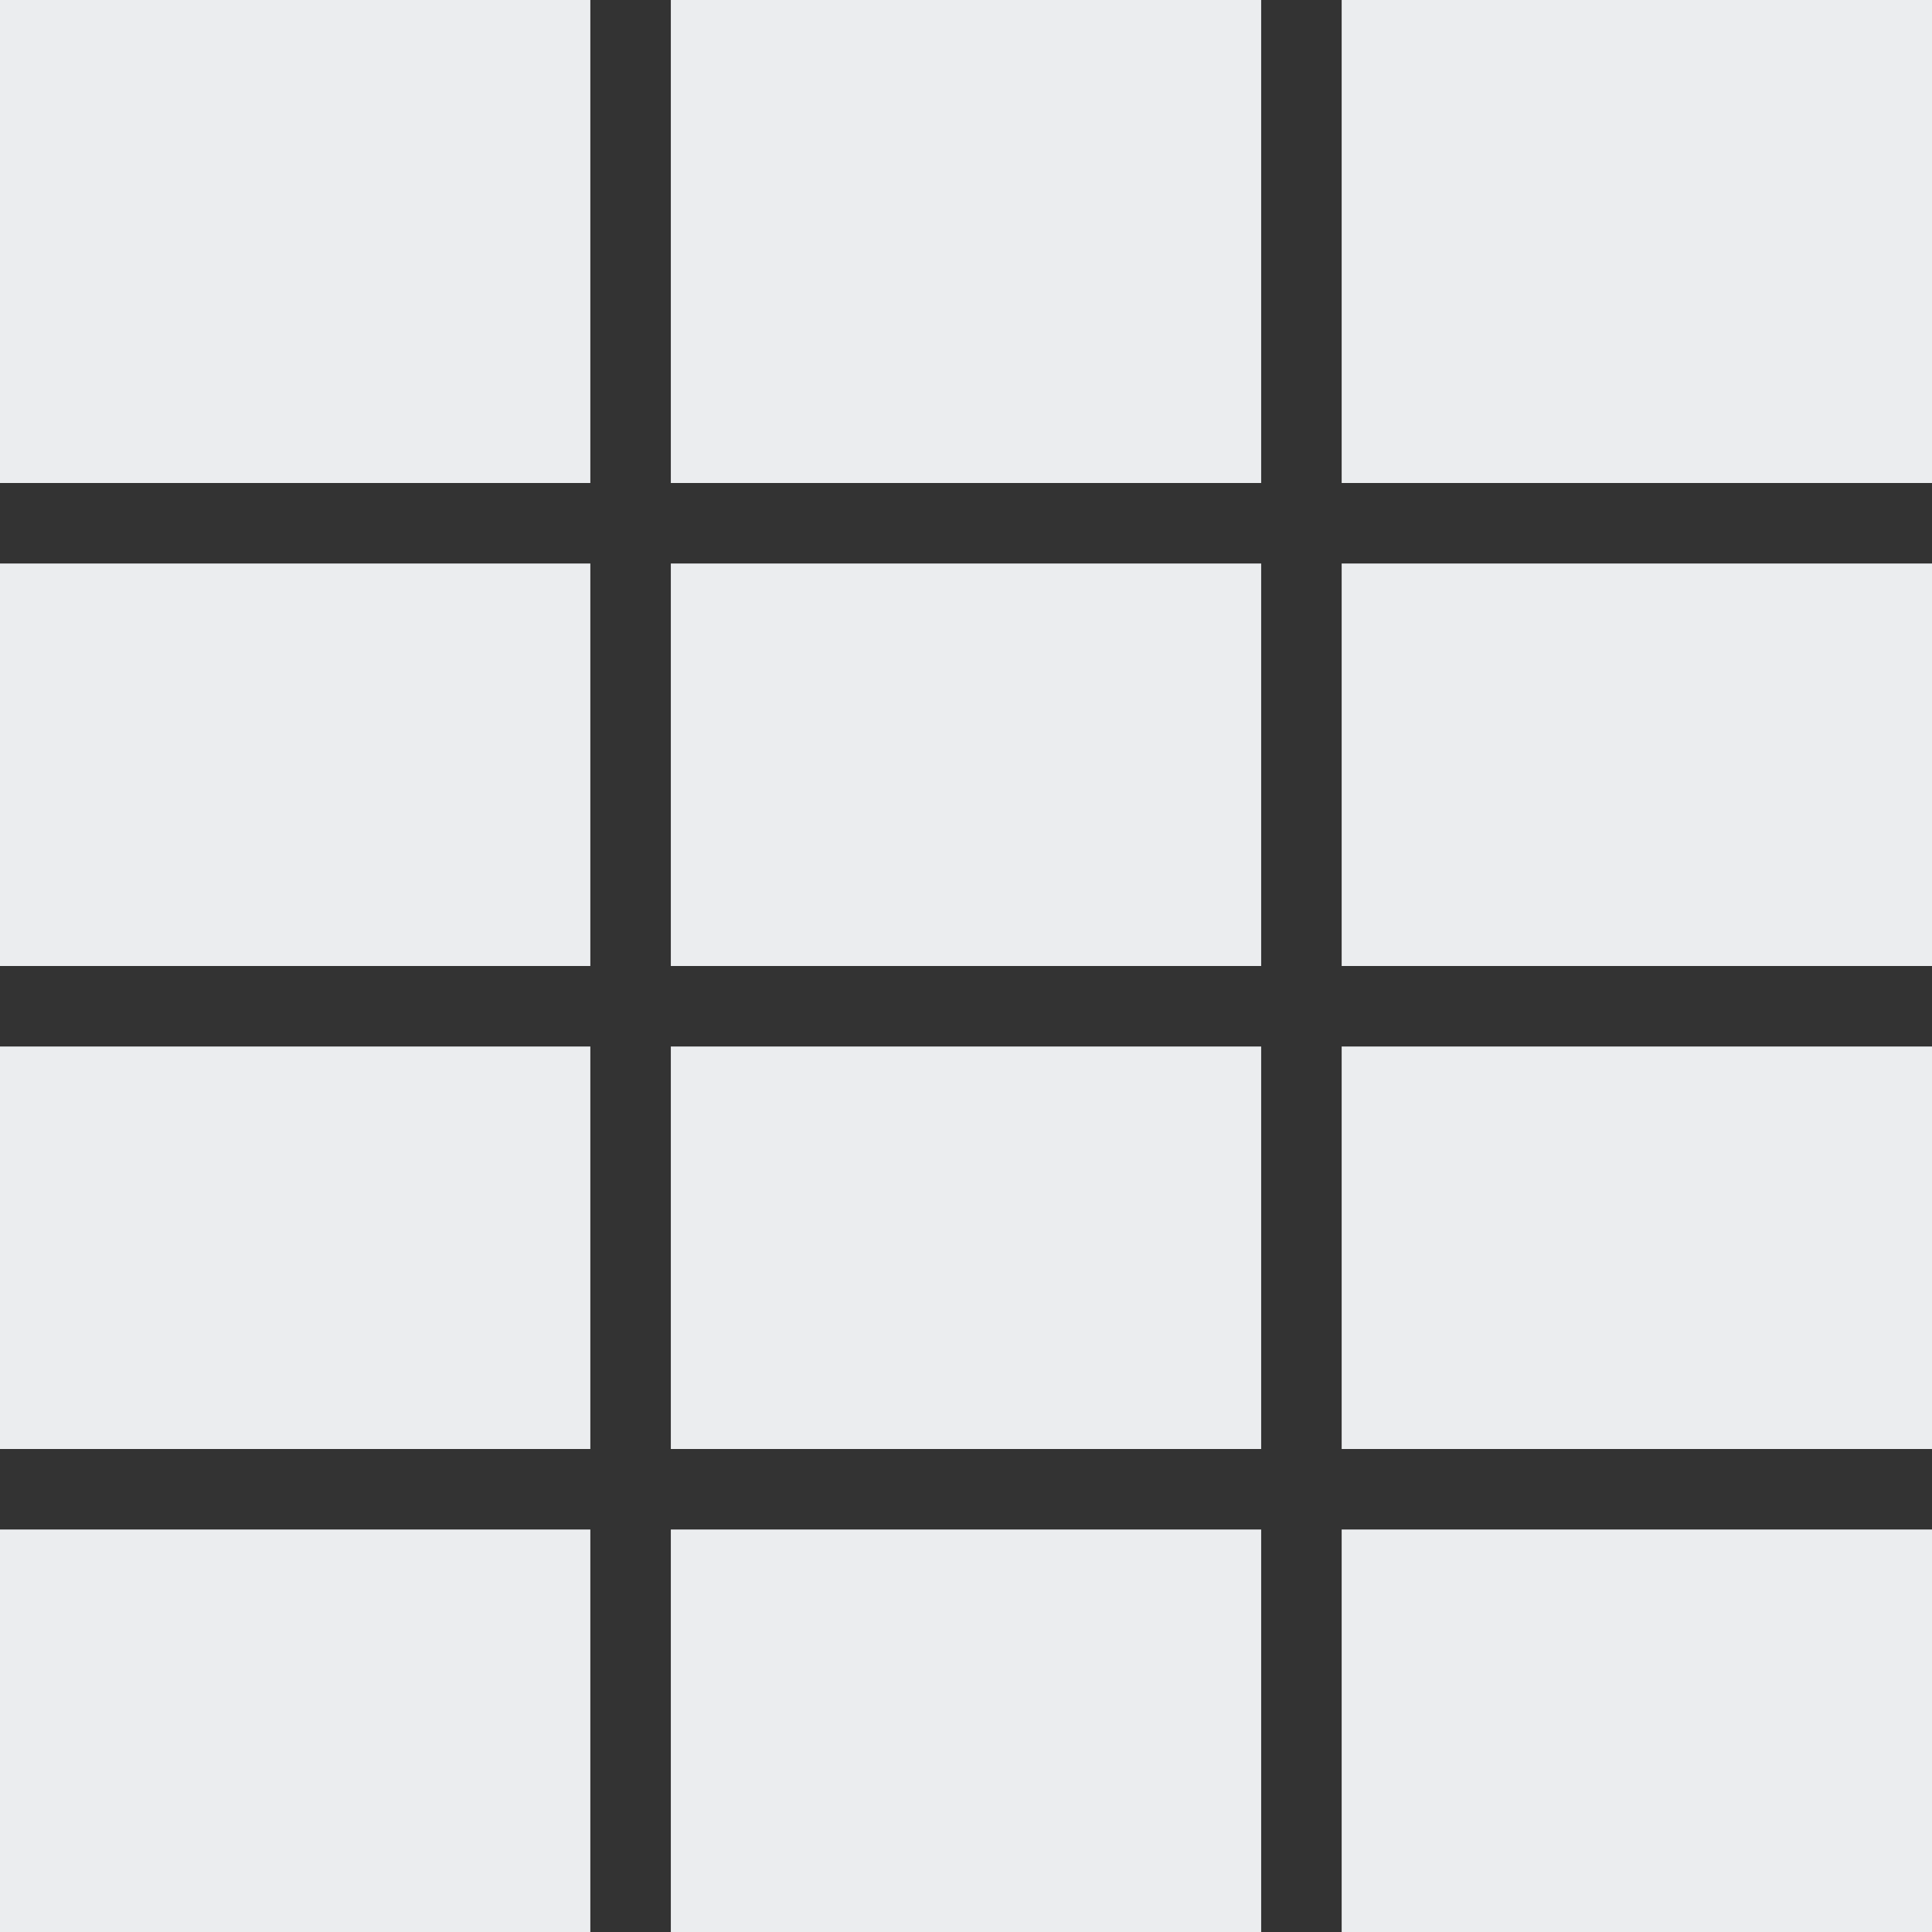 <svg width="72" height="72" viewBox="0 0 72 72" fill="none" xmlns="http://www.w3.org/2000/svg">
<rect x="0" y="0" width="72" height="72" fill="#333333" stroke="none"/>
<g clip-path="url(#clip0_800_42026)">
<path d="M0 0H22V18H0V0Z" fill="#EBEDEF"/>
<path d="M0 21H22V36H0V21ZM0 39H22V54H0V39ZM0 57H22V72H0V57Z" fill="#EBEDEF"/>
<path d="M25 0H47V18H25V0Z" fill="#EBEDEF"/>
<path d="M25 21H47V36H25V21ZM25 39H47V54H25V39ZM25 57H47V72H25V57Z" fill="#EBEDEF"/>
<path d="M50 0H72V18H50V0Z" fill="#EBEDEF"/>
<path d="M50 21H72V36H50V21ZM50 39H72V54H50V39ZM50 57H72V72H50V57Z" fill="#EBEDEF"/>
</g>
<defs>
<clipPath id="clip0_800_42026">
<rect width="72" height="72" fill="white"/>
</clipPath>
</defs>
</svg>
